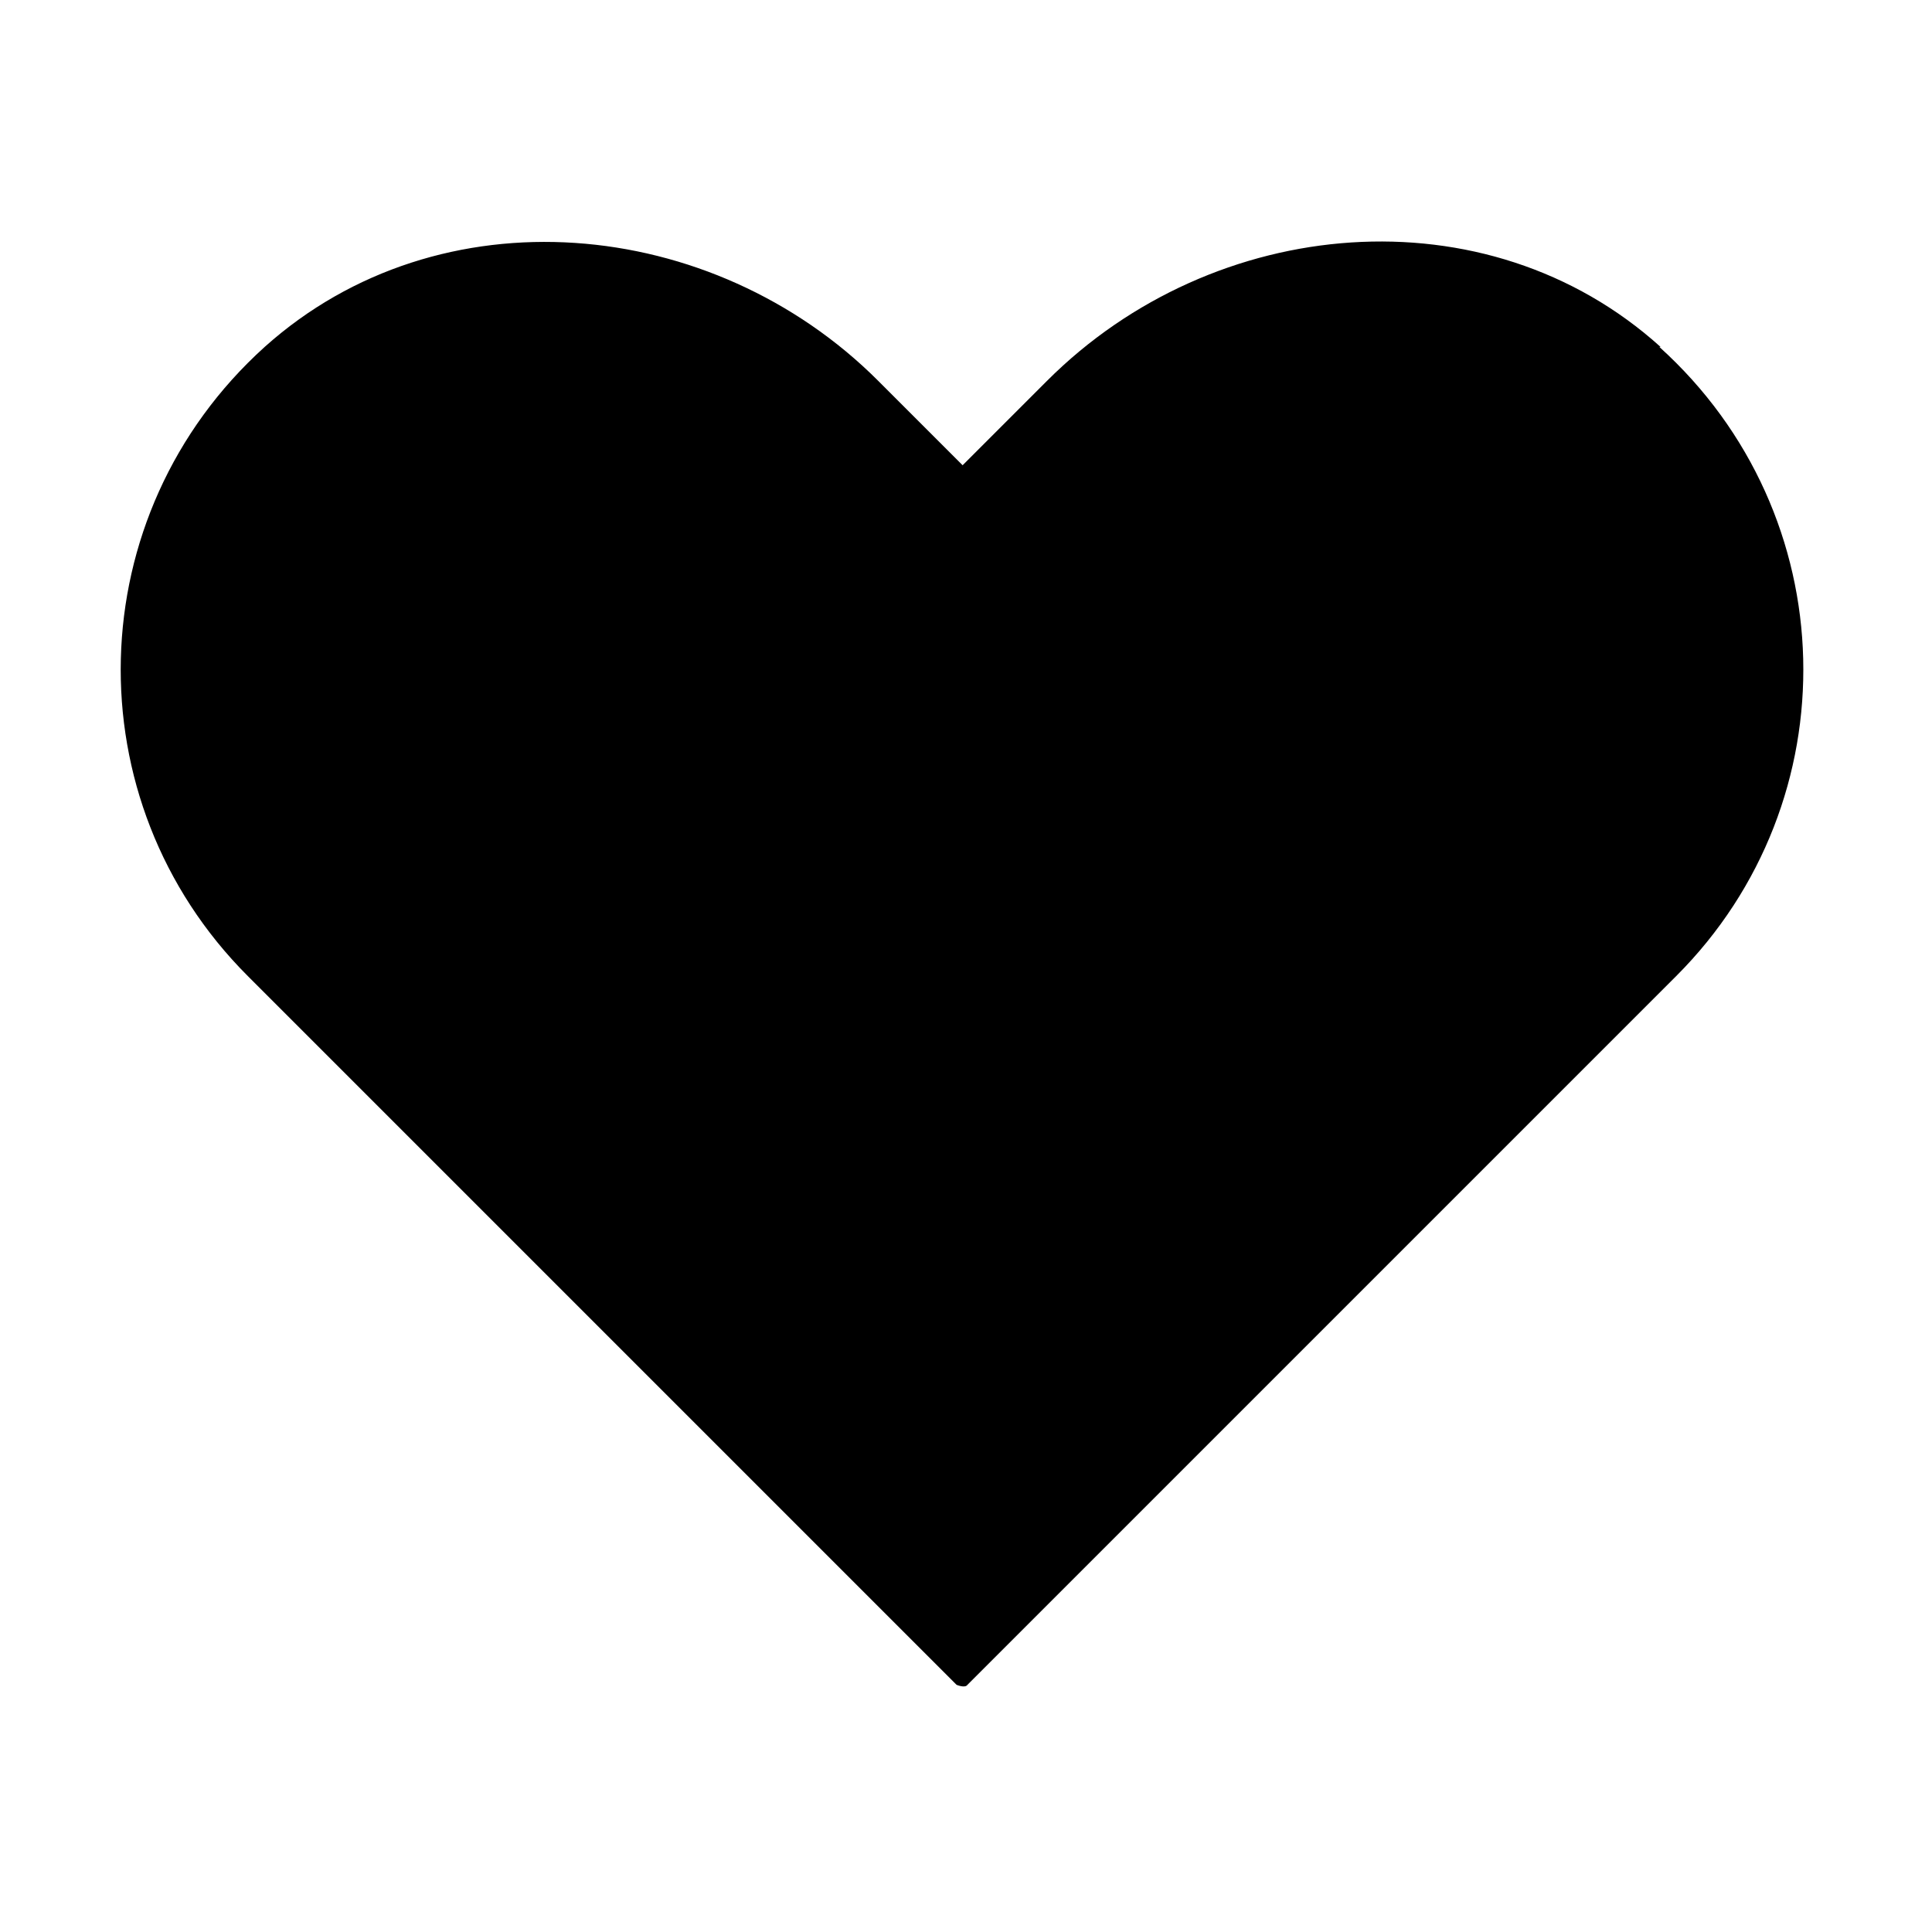 <svg viewBox="0 0 16 16" xmlns="http://www.w3.org/2000/svg">
<path d="M13.752 2.873C12.312 1.573 10.052 1.773 8.672 3.153L7.972 3.853L7.272 3.153C5.902 1.783 3.642 1.573 2.192 2.873C0.652 4.263 0.602 6.633 2.052 8.083L7.922 13.953C7.922 13.953 7.992 13.983 8.012 13.953L13.882 8.083C15.332 6.633 15.282 4.263 13.742 2.873H13.752Z" class="stroke-linejoin-round"/>
</svg>
